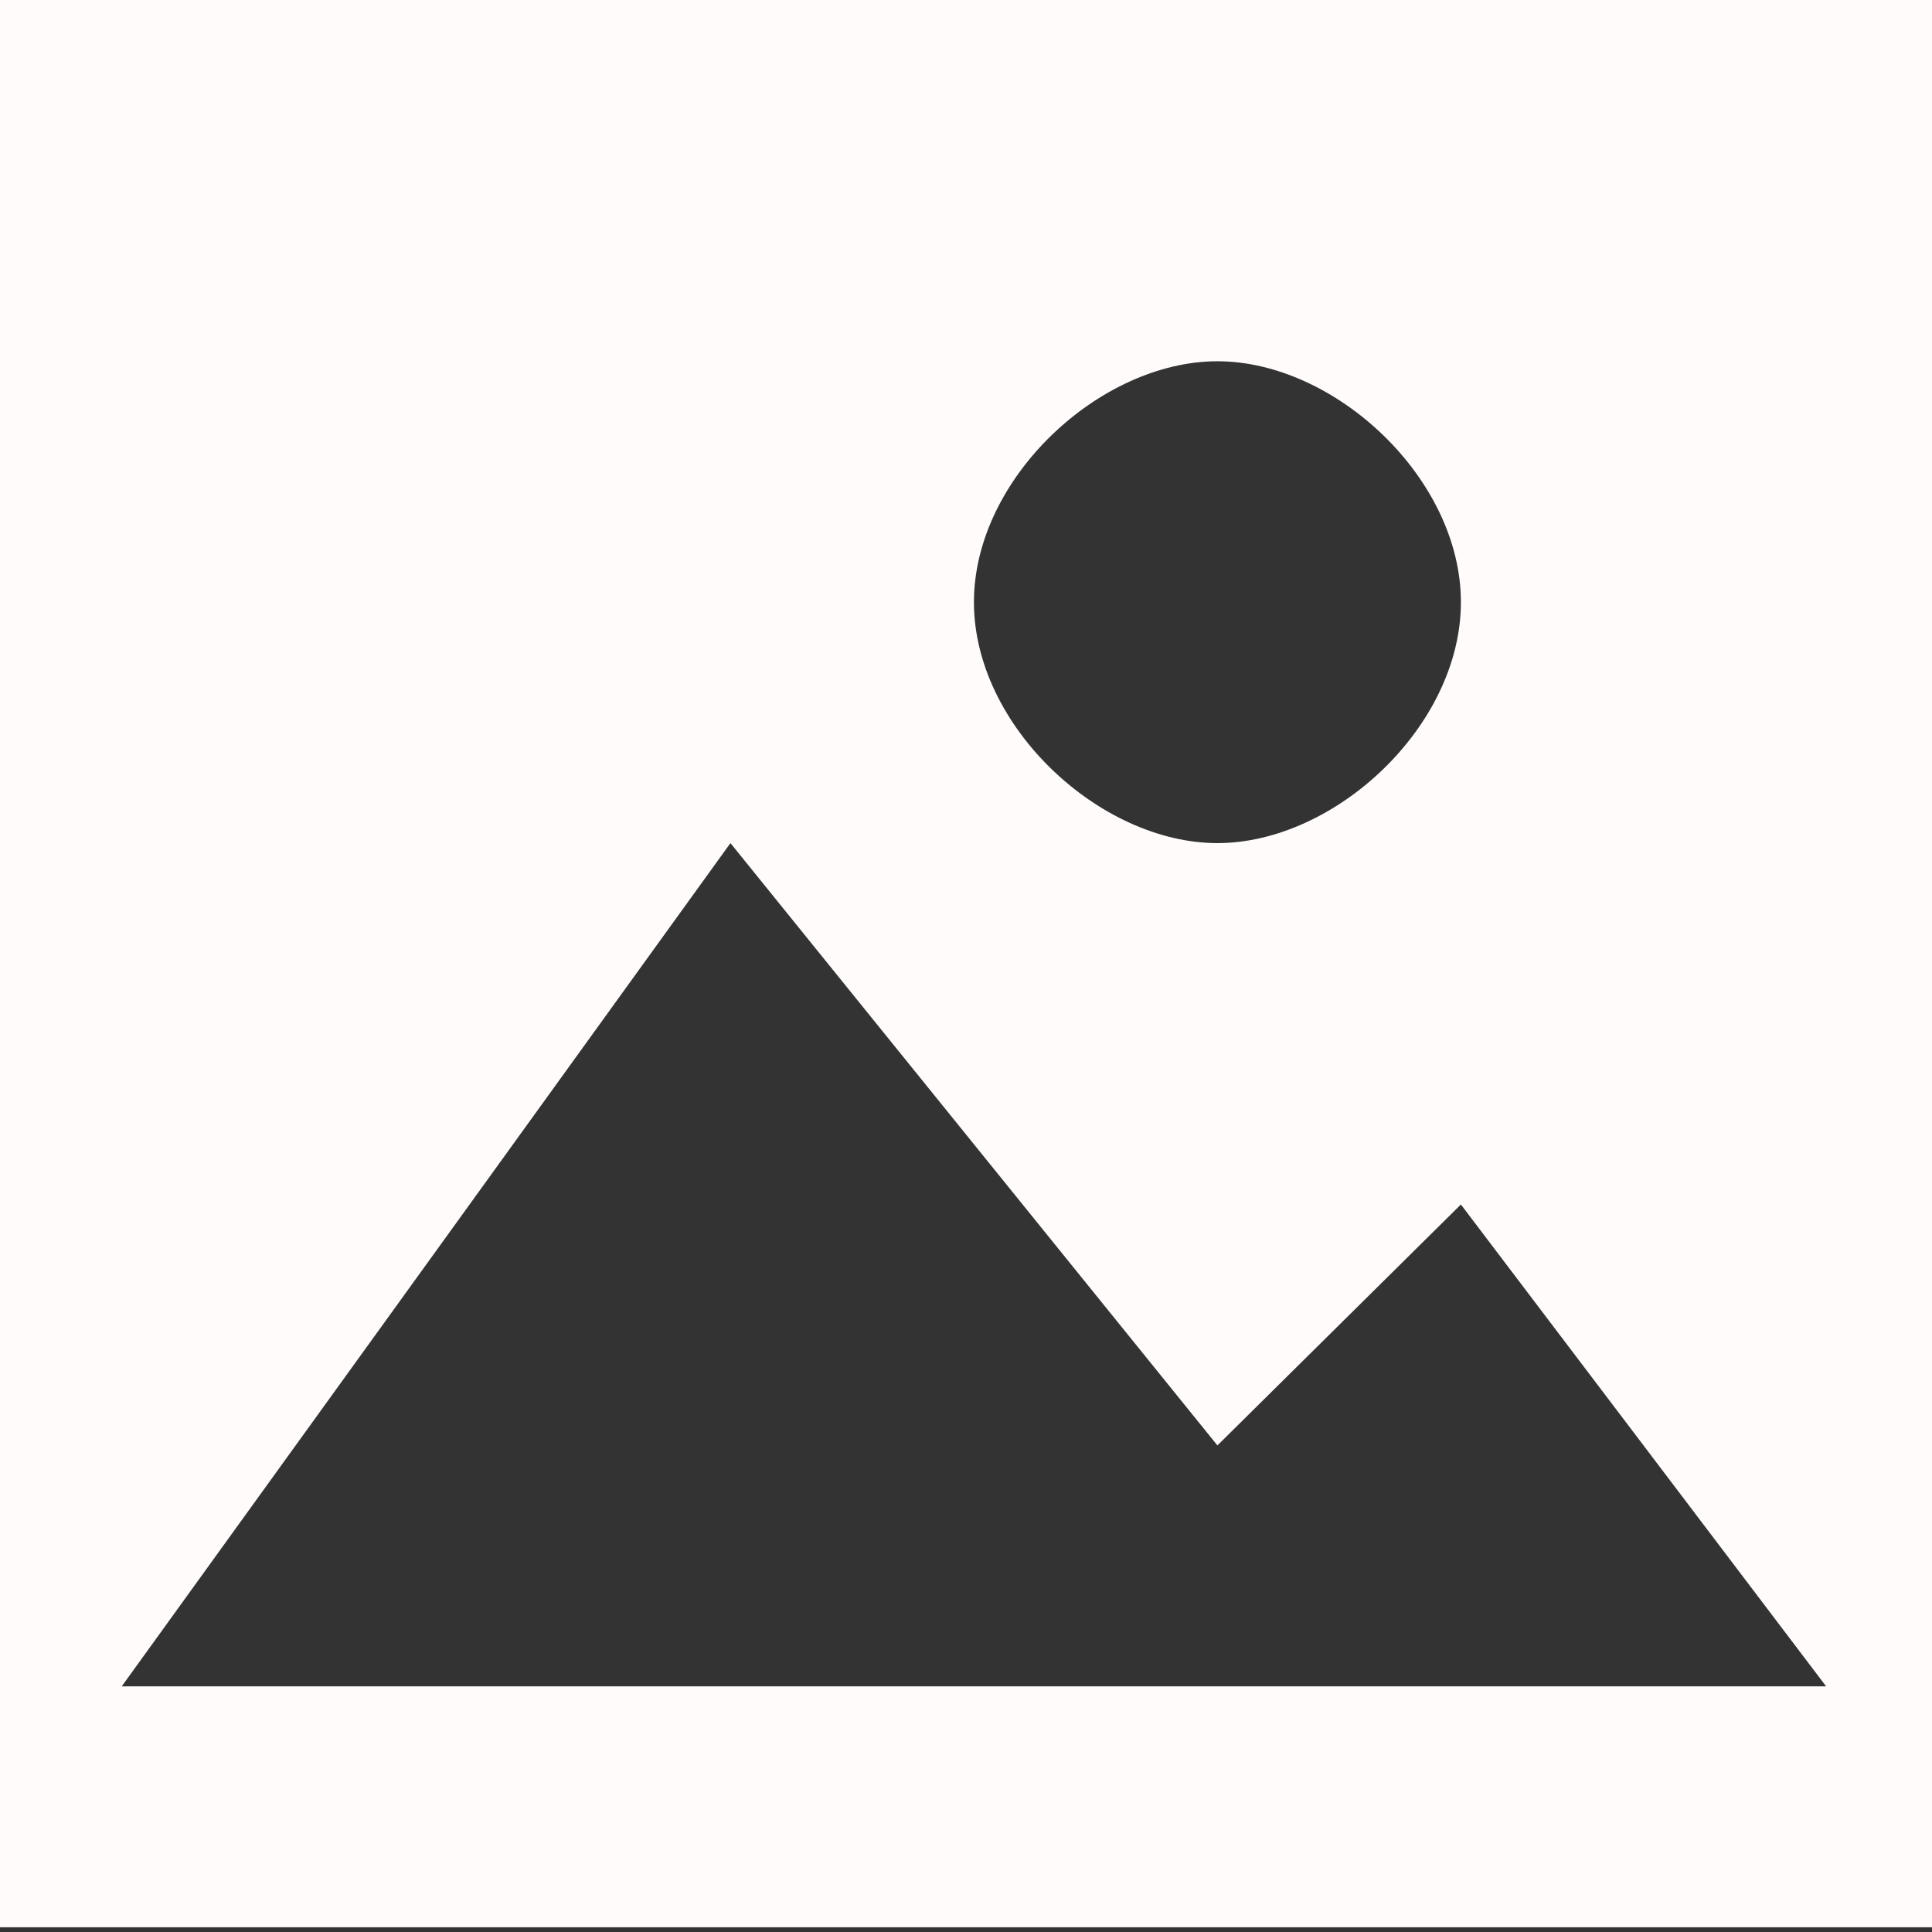 <?xml version="1.0" encoding="UTF-8" standalone="no"?>
<!-- Generator: Adobe Illustrator 18.1.1, SVG Export Plug-In . SVG Version: 6.00 Build 0)  -->

<svg
   xmlns:dc="http://purl.org/dc/elements/1.1/"
   xmlns:cc="http://creativecommons.org/ns#"
   xmlns:rdf="http://www.w3.org/1999/02/22-rdf-syntax-ns#"
   xmlns:svg="http://www.w3.org/2000/svg"
   xmlns="http://www.w3.org/2000/svg"
   xmlns:sodipodi="http://sodipodi.sourceforge.net/DTD/sodipodi-0.dtd"
   xmlns:inkscape="http://www.inkscape.org/namespaces/inkscape"
   version="1.1"
   id="Capa_1"
   x="0px"
   y="0px"
   viewBox="0 0 16 16"
   xml:space="preserve"
   sodipodi:docname="texture_element.svg"
   width="16"
   height="16"
   inkscape:version="0.92.4 (unknown)"><rect x="0" y="0" width="16" height="16" fill="#333333" stroke="none"/><defs
   id="defs39" /><sodipodi:namedview
   pagecolor="#ffffff"
   bordercolor="#666666"
   borderopacity="1"
   objecttolerance="10"
   gridtolerance="10"
   guidetolerance="10"
   inkscape:pageopacity="0"
   inkscape:pageshadow="2"
   inkscape:window-width="1920"
   inkscape:window-height="1026"
   id="namedview37"
   showgrid="false"
   inkscape:pagecheckerboard="true"
   inkscape:zoom="25.280352"
   inkscape:cx="6.4373267"
   inkscape:cy="7.8028044"
   inkscape:window-x="0"
   inkscape:window-y="24"
   inkscape:window-maximized="1"
   inkscape:current-layer="Capa_1" />
<g
   id="g4"
   transform="matrix(0.054,0,0,0.057,0,-0.534)"
   style="fill:#fffbfb;fill-opacity:1">
	<path
   style="fill:#fffbfb;fill-opacity:1"
   d="M 298.729,9.35 H 0 V 289.381 H 298.729 Z M 186.706,61.856 c 18.02,0 37.341,16.985 37.341,35.004 0,18.019 -19.322,35.004 -37.341,35.004 -18.025,0 -37.341,-16.985 -37.341,-35.004 0,-18.019 19.316,-35.004 37.341,-35.004 z M 18.671,254.377 112.023,131.864 l 74.682,87.51 37.341,-35.004 56.012,70.008 z"
   id="path2"
   inkscape:connector-curvature="0"
   sodipodi:nodetypes="cccccssssscccccc" />
</g>
<g
   id="g6"
   transform="translate(0,-282.73)">
</g>
<g
   id="g8"
   transform="translate(0,-282.73)">
</g>
<g
   id="g10"
   transform="translate(0,-282.73)">
</g>
<g
   id="g12"
   transform="translate(0,-282.73)">
</g>
<g
   id="g14"
   transform="translate(0,-282.73)">
</g>
<g
   id="g16"
   transform="translate(0,-282.73)">
</g>
<g
   id="g18"
   transform="translate(0,-282.73)">
</g>
<g
   id="g20"
   transform="translate(0,-282.73)">
</g>
<g
   id="g22"
   transform="translate(0,-282.73)">
</g>
<g
   id="g24"
   transform="translate(0,-282.73)">
</g>
<g
   id="g26"
   transform="translate(0,-282.73)">
</g>
<g
   id="g28"
   transform="translate(0,-282.73)">
</g>
<g
   id="g30"
   transform="translate(0,-282.73)">
</g>
<g
   id="g32"
   transform="translate(0,-282.73)">
</g>
<g
   id="g34"
   transform="translate(0,-282.73)">
</g>
</svg>